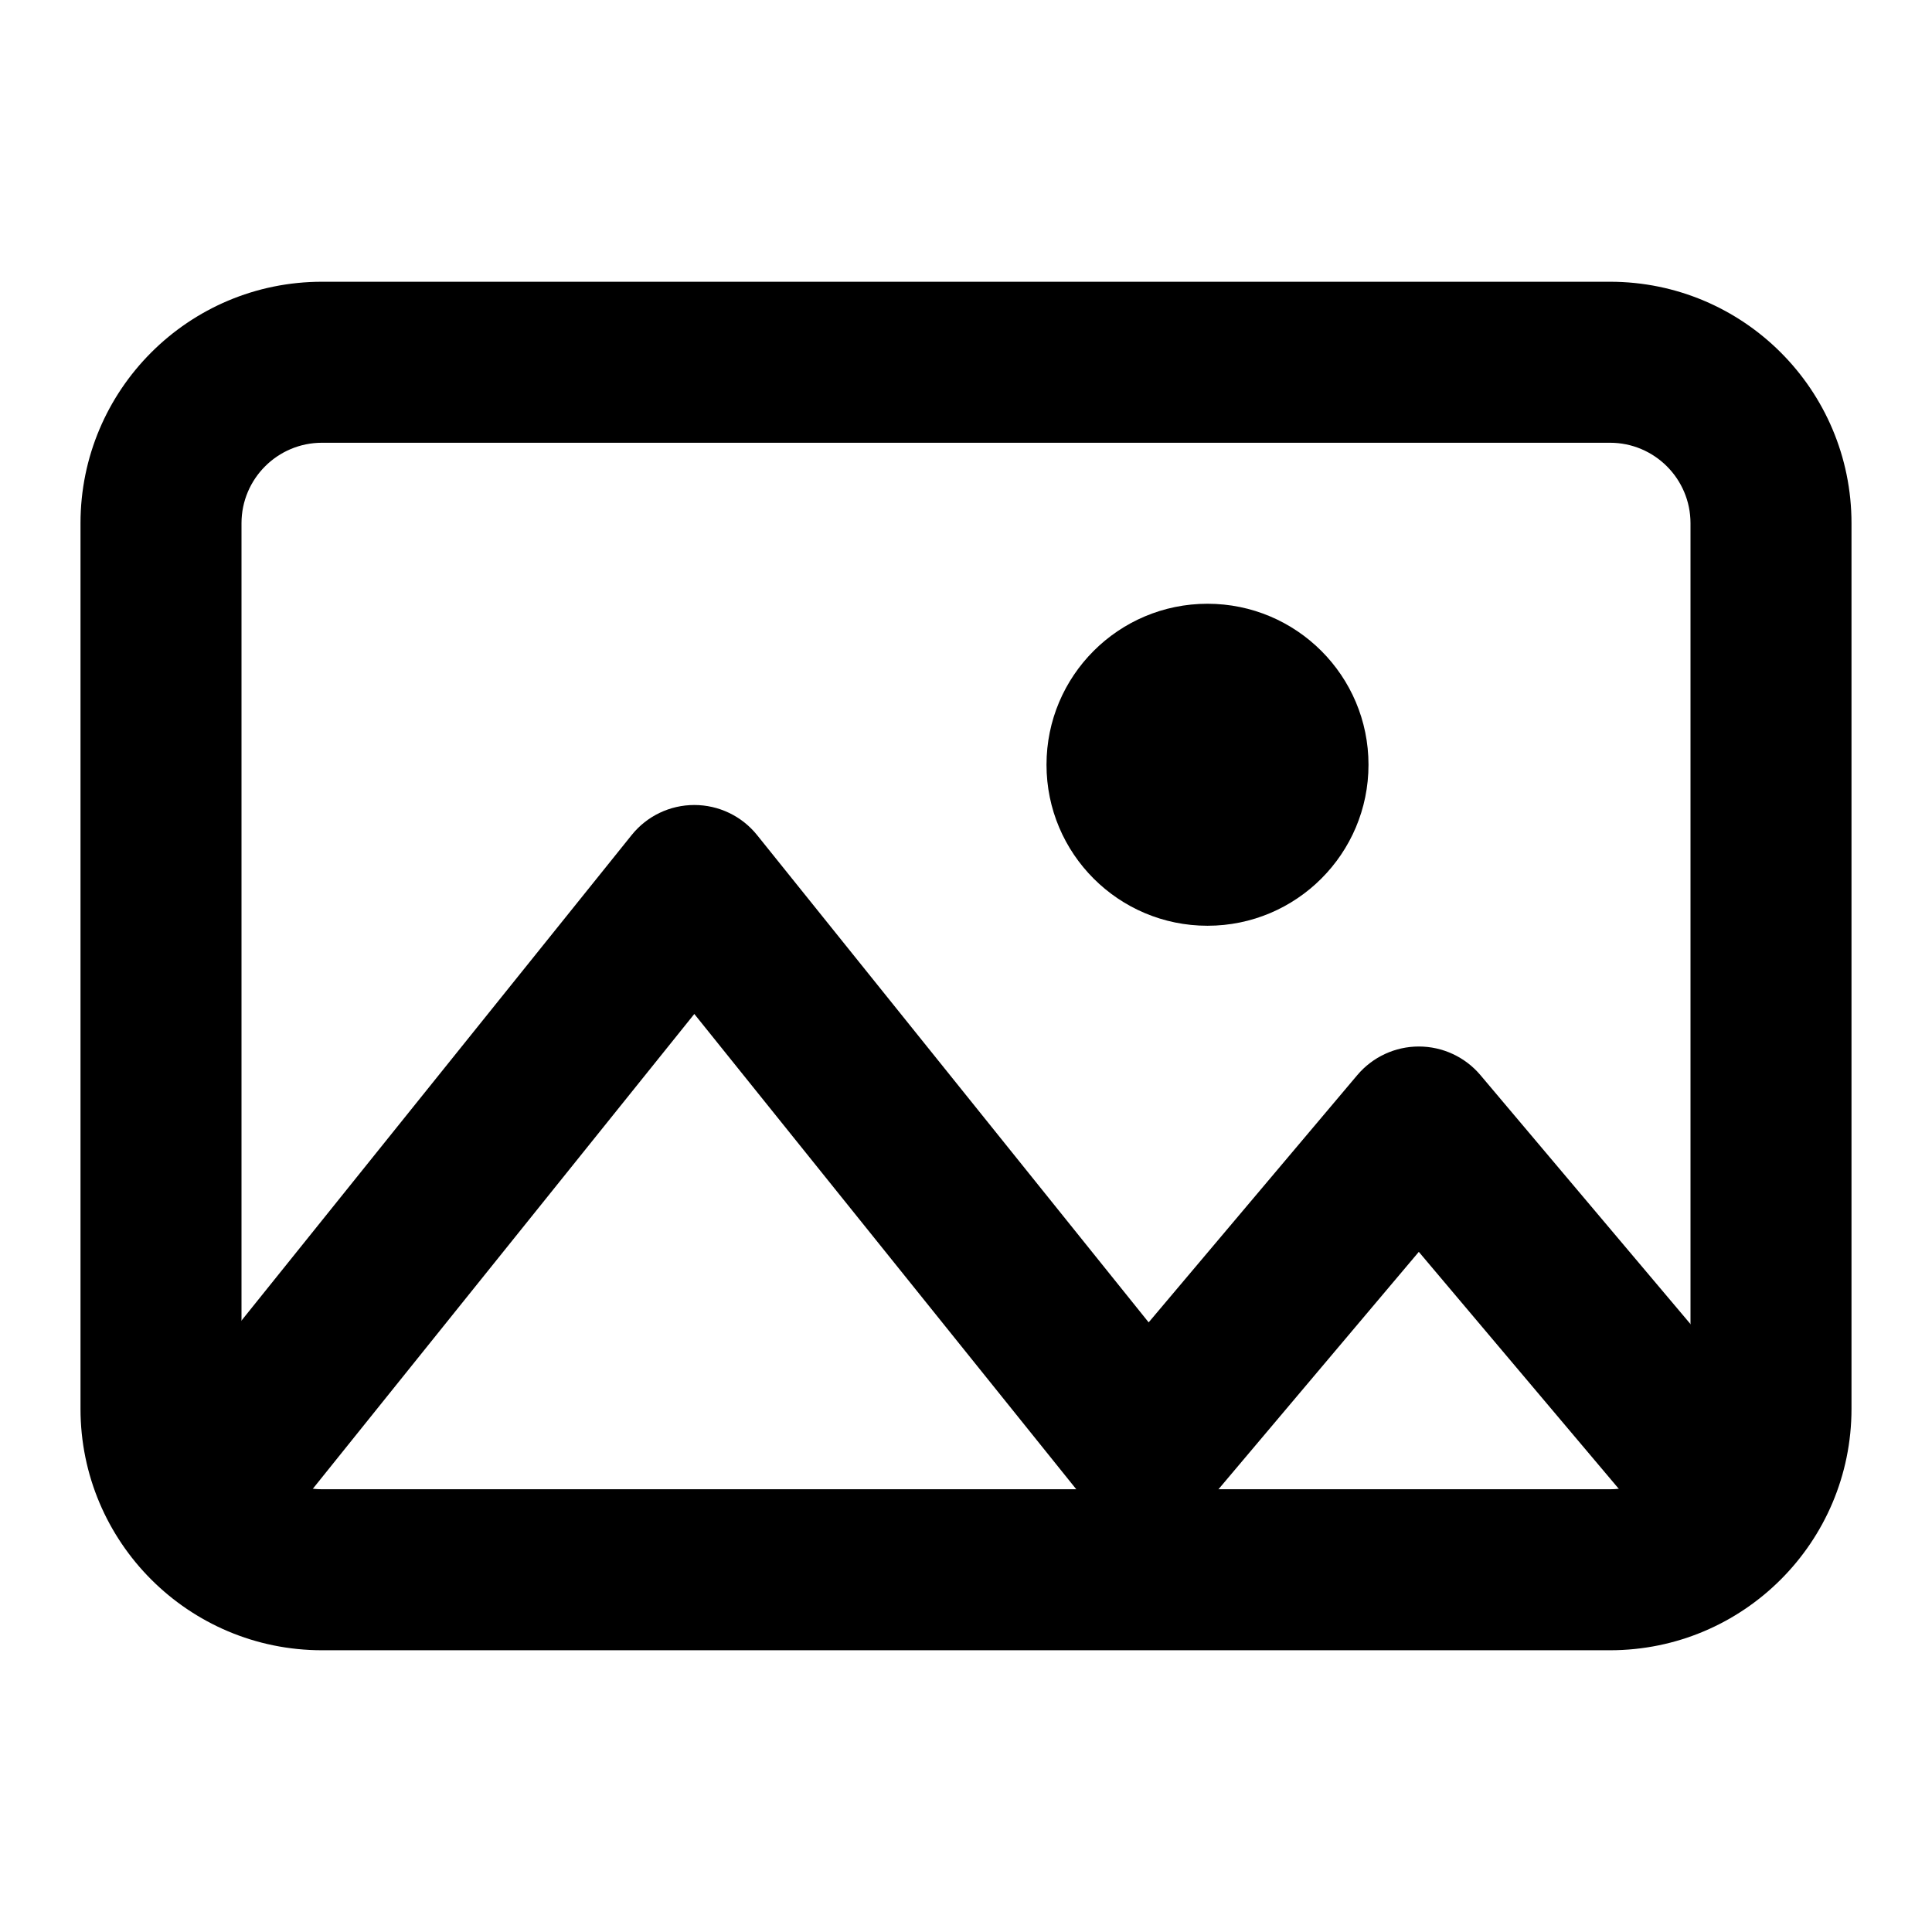 <svg width="24" height="24" viewBox="0 0 24 24" fill="none" xmlns="http://www.w3.org/2000/svg">
<path fill-rule="evenodd" clip-rule="evenodd" d="M4 3.5H20C21.657 3.5 23 4.843 23 6.5V17.5C23 19.157 21.657 20.5 20 20.5H4C2.343 20.5 1 19.157 1 17.5V6.5C1 4.843 2.343 3.5 4 3.5ZM4 5.5C3.448 5.5 3 5.948 3 6.5V17.5C3 18.052 3.448 18.5 4 18.5H20C20.552 18.5 21 18.052 21 17.5V6.5C21 5.948 20.552 5.5 20 5.5H4Z" fill="black"/>
<path fill-rule="evenodd" clip-rule="evenodd" d="M8.625 10C8.928 10 9.215 10.137 9.405 10.374L14.269 16.427L16.861 13.355C17.051 13.13 17.331 13 17.625 13C17.92 13 18.2 13.13 18.39 13.355L21.765 17.355L20.236 18.645L17.625 15.551L15.014 18.645C14.822 18.873 14.537 19.003 14.238 19C13.939 18.996 13.658 18.859 13.471 18.626L8.625 12.596L3.78 18.626L2.221 17.374L7.846 10.374C8.036 10.137 8.322 10 8.625 10Z" fill="black"/>
<circle cx="15" cy="9.5" r="2" fill="black"/>
</svg>

